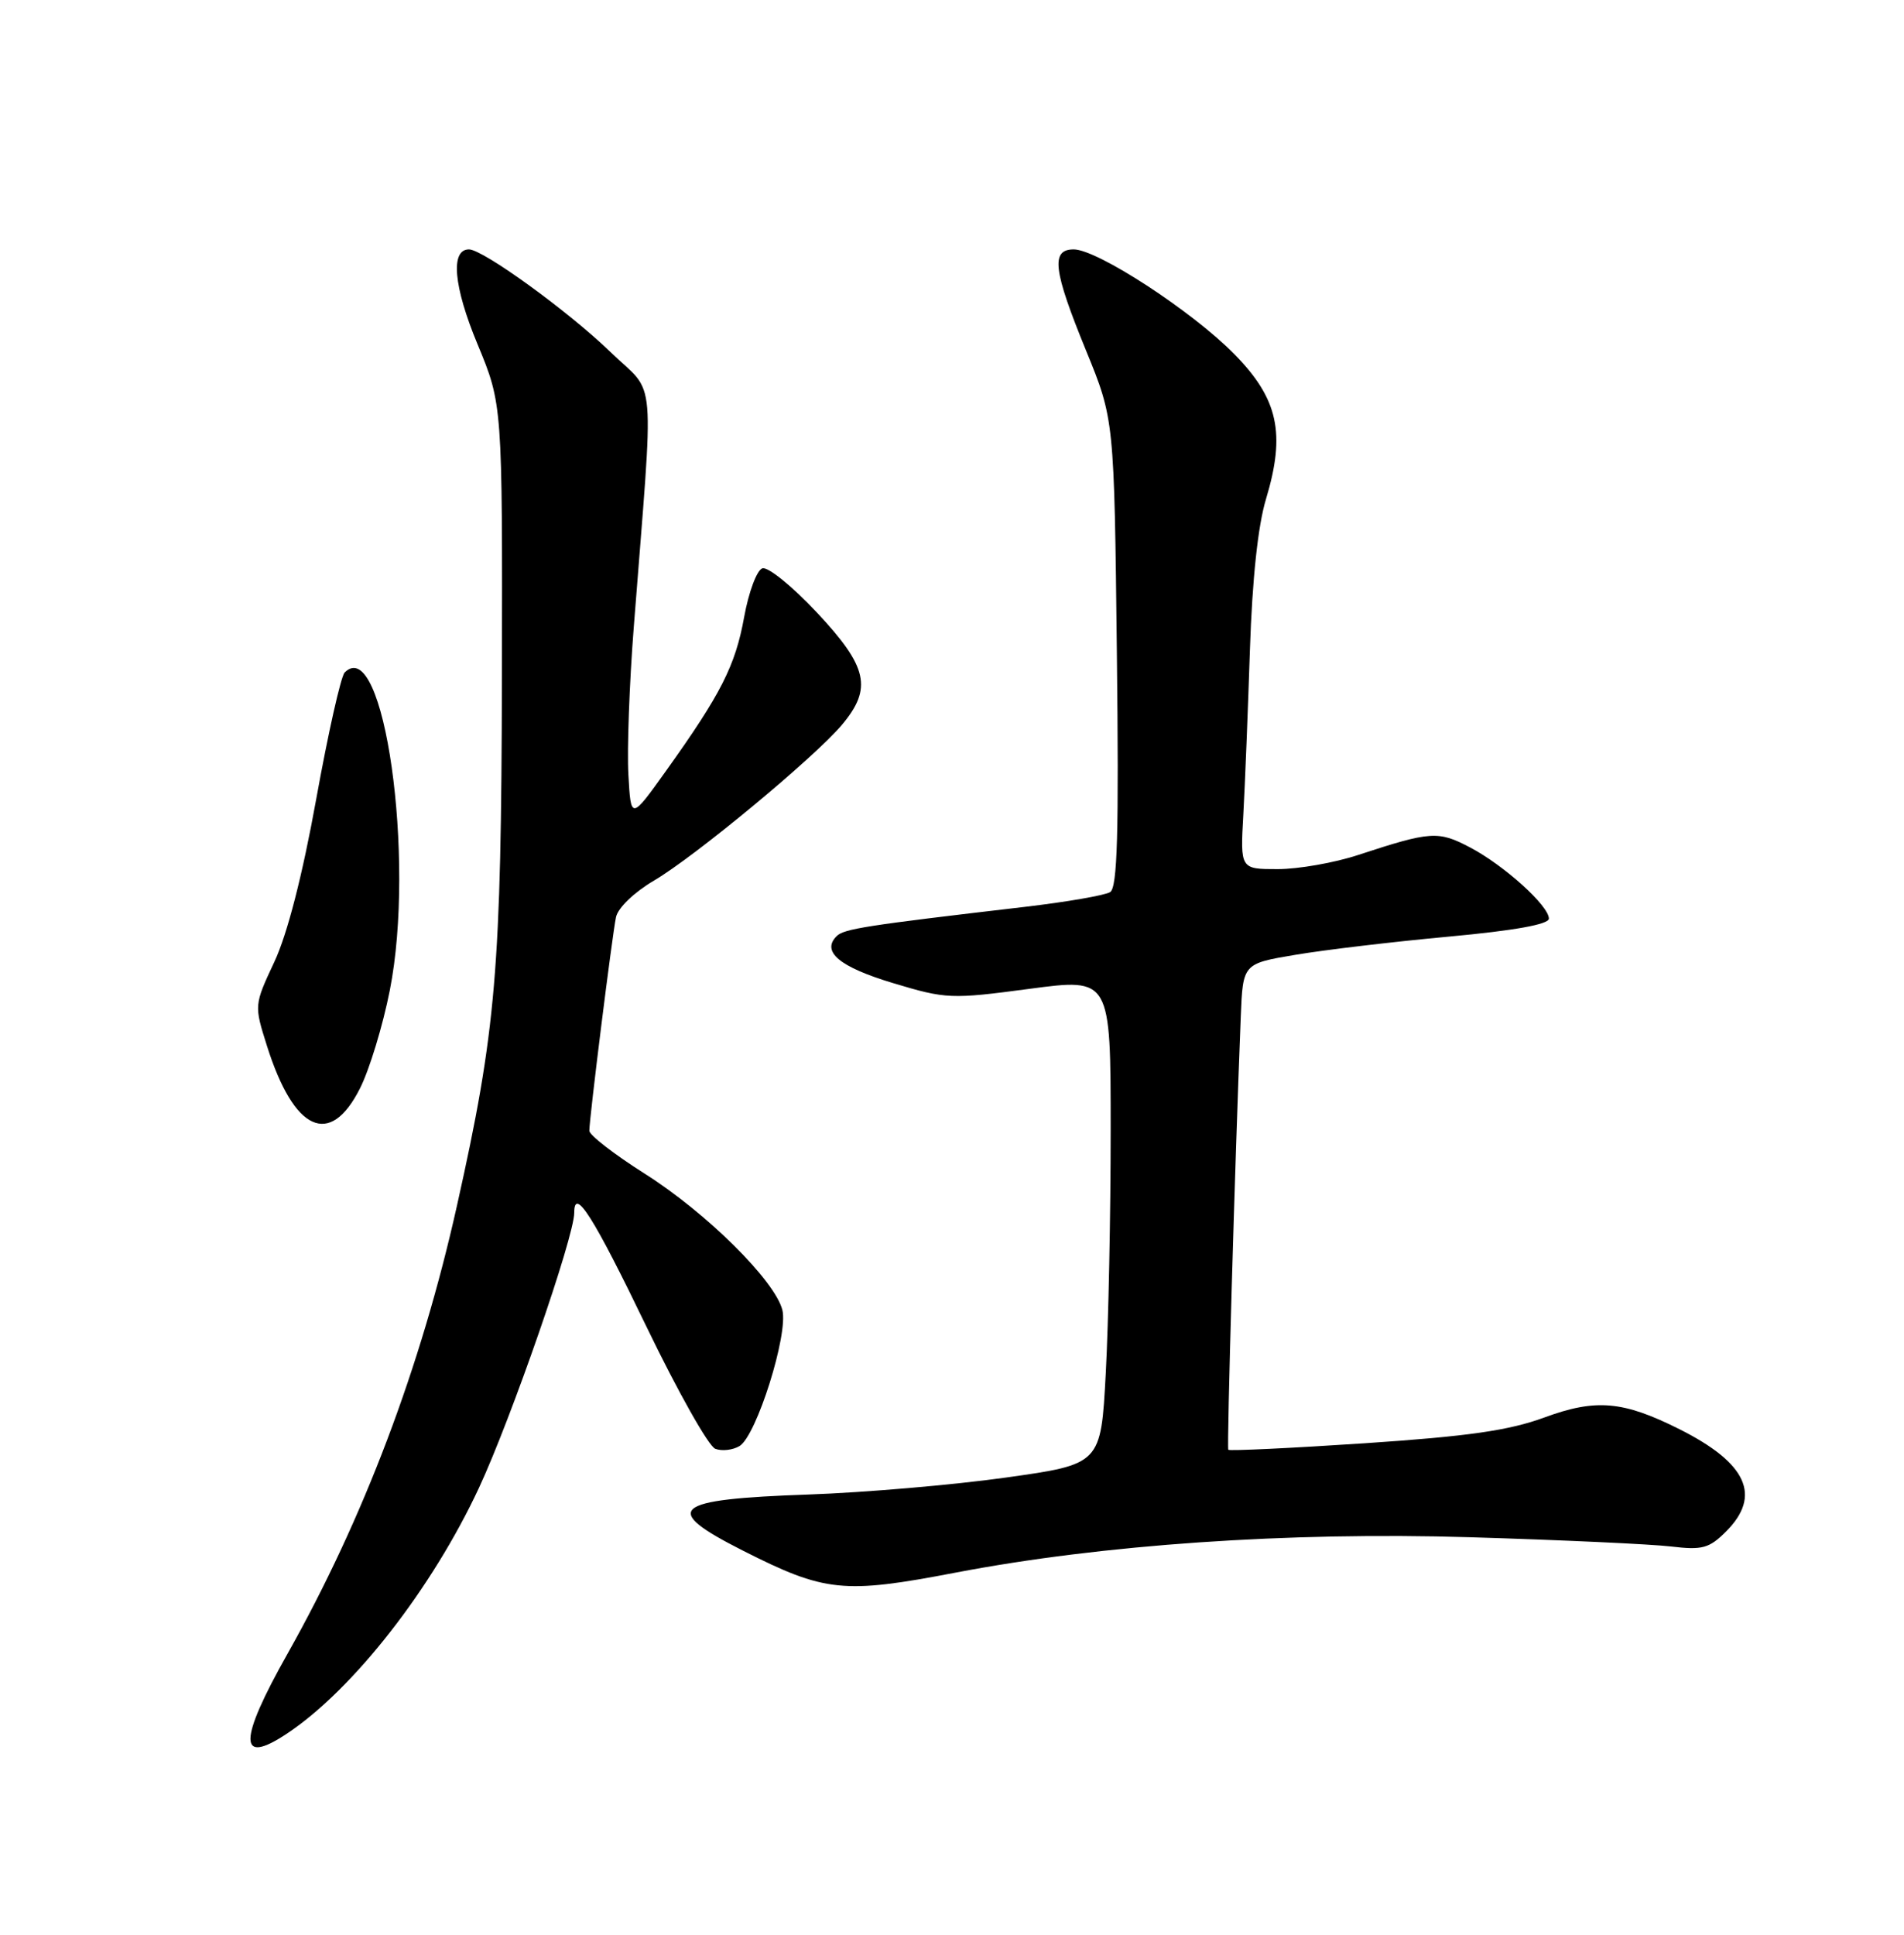 <?xml version="1.0" encoding="UTF-8" standalone="no"?>
<!DOCTYPE svg PUBLIC "-//W3C//DTD SVG 1.1//EN" "http://www.w3.org/Graphics/SVG/1.1/DTD/svg11.dtd" >
<svg xmlns="http://www.w3.org/2000/svg" xmlns:xlink="http://www.w3.org/1999/xlink" version="1.1" viewBox="0 0 252 256">
 <g >
 <path fill="currentColor"
d=" M 38.03 229.35 C 46.77 223.52 57.19 210.18 63.40 196.85 C 67.67 187.68 76.00 163.64 76.00 160.48 C 76.00 156.96 78.51 160.92 85.62 175.66 C 89.72 184.15 93.79 191.37 94.67 191.70 C 95.55 192.04 97.00 191.87 97.89 191.33 C 100.13 189.95 104.35 176.55 103.55 173.34 C 102.57 169.45 93.51 160.47 85.32 155.29 C 81.29 152.74 78.00 150.19 78.00 149.62 C 78.00 147.96 81.03 123.72 81.53 121.35 C 81.79 120.12 83.95 118.05 86.55 116.52 C 91.96 113.35 107.77 100.25 111.43 95.91 C 115.49 91.08 114.86 88.23 108.11 81.04 C 104.88 77.58 101.63 74.96 100.90 75.20 C 100.17 75.44 99.09 78.34 98.49 81.65 C 97.32 88.09 95.44 91.80 88.15 102.00 C 83.50 108.50 83.50 108.50 83.17 102.50 C 82.98 99.20 83.30 90.42 83.88 83.00 C 86.58 48.26 86.94 52.52 80.82 46.60 C 75.28 41.23 63.93 33.00 62.07 33.00 C 59.59 33.00 60.02 37.90 63.20 45.54 C 66.50 53.50 66.50 53.50 66.43 89.50 C 66.35 128.31 65.67 136.32 60.48 159.53 C 55.70 180.92 48.12 200.95 38.06 218.81 C 31.52 230.40 31.51 233.70 38.03 229.35 Z  M 126.50 208.08 C 145.88 204.37 170.48 202.68 194.50 203.40 C 206.60 203.76 218.61 204.32 221.20 204.63 C 225.31 205.12 226.22 204.87 228.45 202.64 C 233.19 197.90 231.22 193.59 222.27 189.10 C 214.81 185.36 211.22 185.05 204.42 187.55 C 199.72 189.28 194.33 190.05 180.58 190.97 C 170.81 191.62 162.71 192.00 162.57 191.83 C 162.36 191.54 163.43 154.23 164.22 134.50 C 164.50 127.50 164.50 127.50 171.50 126.33 C 175.35 125.68 184.46 124.60 191.75 123.93 C 200.43 123.13 205.00 122.31 205.00 121.55 C 205.00 119.85 199.09 114.51 194.57 112.13 C 190.35 109.91 189.38 109.97 179.78 113.12 C 176.64 114.16 171.83 115.00 169.11 115.00 C 164.15 115.00 164.15 115.00 164.56 107.75 C 164.78 103.76 165.17 93.97 165.43 86.00 C 165.74 76.64 166.49 69.56 167.56 66.03 C 170.18 57.34 169.18 52.77 163.36 46.85 C 157.78 41.18 145.24 33.00 142.11 33.00 C 139.05 33.00 139.39 35.76 143.74 46.38 C 147.47 55.50 147.47 55.50 147.82 86.39 C 148.10 110.30 147.89 117.45 146.93 118.04 C 146.24 118.47 141.14 119.35 135.59 120.00 C 114.53 122.46 111.70 122.90 110.73 123.87 C 108.68 125.92 111.11 127.95 118.20 130.08 C 125.24 132.20 125.88 132.22 136.25 130.84 C 147.00 129.41 147.00 129.41 147.00 149.55 C 147.00 160.62 146.71 175.10 146.35 181.71 C 145.71 193.74 145.71 193.74 133.10 195.51 C 126.17 196.48 114.42 197.49 107.00 197.75 C 88.87 198.38 87.39 199.64 98.32 205.17 C 109.20 210.68 111.63 210.93 126.50 208.08 Z  M 47.65 144.00 C 48.90 141.53 50.67 135.70 51.59 131.05 C 55.04 113.60 50.81 83.79 45.62 88.98 C 45.12 89.48 43.43 97.00 41.86 105.69 C 40.03 115.81 38.04 123.57 36.32 127.25 C 33.63 133.00 33.63 133.00 35.33 138.38 C 38.91 149.72 43.68 151.90 47.65 144.00 Z "/>
</g>
</svg>